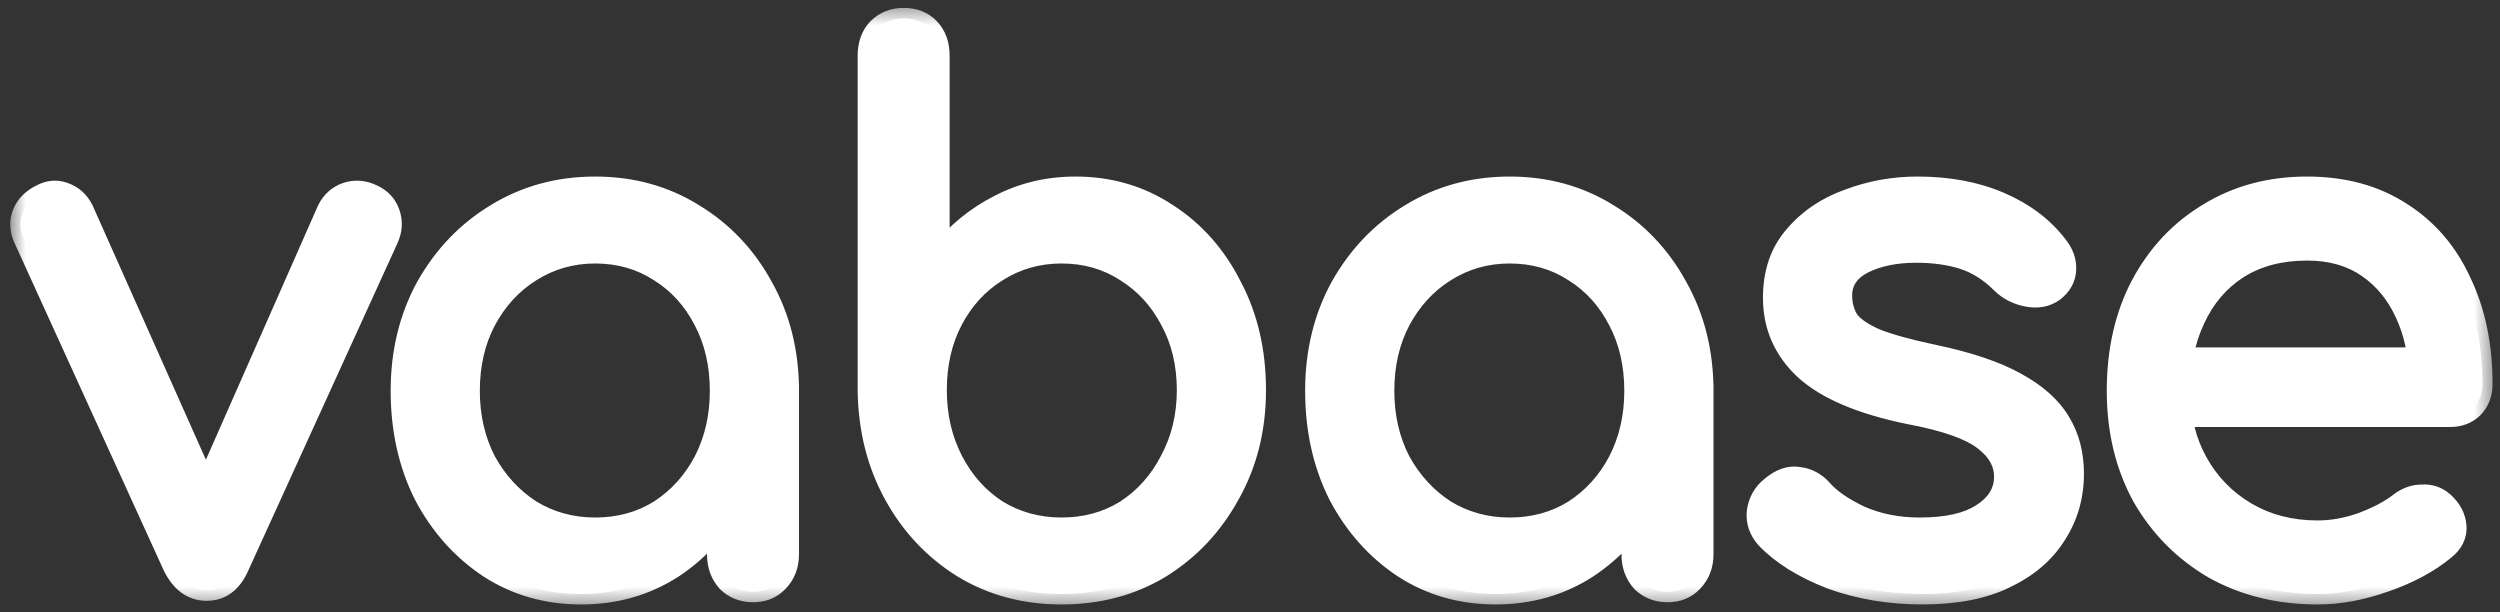 <svg width="147" height="36" viewBox="0 0 147 36" fill="none" xmlns="http://www.w3.org/2000/svg">
<rect x="0" y="0" width="147" height="36" fill="#333333" stroke="none"/>
<path d="M12.156 34.711C11.3 34.711 10.637 34.236 10.168 33.288L1.385 14.015C1.164 13.526 1.136 13.052 1.302 12.592C1.495 12.103 1.854 11.73 2.379 11.471C2.849 11.212 3.318 11.169 3.788 11.342C4.285 11.514 4.658 11.845 4.906 12.333L13.109 30.744H11.12L19.24 12.333C19.489 11.845 19.862 11.514 20.359 11.342C20.884 11.169 21.409 11.212 21.933 11.471C22.43 11.701 22.762 12.06 22.928 12.549C23.093 13.038 23.066 13.526 22.845 14.015L14.062 33.288C13.648 34.236 13.012 34.711 12.156 34.711ZM34.168 34.926C32.152 34.926 30.343 34.409 28.741 33.374C27.139 32.31 25.868 30.888 24.929 29.105C24.018 27.295 23.562 25.254 23.562 22.983C23.562 20.712 24.059 18.671 25.054 16.86C26.076 15.05 27.443 13.627 29.155 12.592C30.895 11.528 32.842 10.997 34.996 10.997C37.151 10.997 39.084 11.528 40.797 12.592C42.509 13.627 43.862 15.05 44.856 16.86C45.878 18.671 46.389 20.712 46.389 22.983H44.774C44.774 25.254 44.304 27.295 43.365 29.105C42.454 30.888 41.197 32.31 39.595 33.374C37.993 34.409 36.184 34.926 34.168 34.926ZM34.996 31.046C36.405 31.046 37.662 30.701 38.767 30.011C39.871 29.292 40.741 28.329 41.377 27.122C42.012 25.886 42.329 24.506 42.329 22.983C42.329 21.431 42.012 20.051 41.377 18.844C40.741 17.608 39.871 16.645 38.767 15.955C37.662 15.236 36.405 14.877 34.996 14.877C33.616 14.877 32.359 15.236 31.227 15.955C30.122 16.645 29.238 17.608 28.575 18.844C27.94 20.051 27.622 21.431 27.622 22.983C27.622 24.506 27.94 25.886 28.575 27.122C29.238 28.329 30.122 29.292 31.227 30.011C32.359 30.701 33.616 31.046 34.996 31.046ZM44.276 34.797C43.669 34.797 43.158 34.596 42.744 34.193C42.357 33.762 42.164 33.23 42.164 32.598V26.001L42.951 21.431L46.389 22.983V32.598C46.389 33.23 46.182 33.762 45.768 34.193C45.381 34.596 44.884 34.797 44.276 34.797ZM62.414 34.926C60.26 34.926 58.327 34.409 56.614 33.374C54.902 32.31 53.548 30.873 52.554 29.062C51.56 27.252 51.049 25.211 51.021 22.94V3.279C51.021 2.618 51.215 2.086 51.601 1.684C52.016 1.281 52.526 1.08 53.134 1.08C53.769 1.08 54.28 1.281 54.667 1.684C55.054 2.086 55.247 2.618 55.247 3.279V14.92C56.214 13.713 57.374 12.764 58.727 12.075C60.108 11.356 61.613 10.997 63.243 10.997C65.259 10.997 67.068 11.528 68.67 12.592C70.272 13.627 71.528 15.05 72.44 16.86C73.379 18.643 73.849 20.669 73.849 22.94C73.849 25.211 73.338 27.252 72.316 29.062C71.321 30.873 69.968 32.31 68.256 33.374C66.543 34.409 64.596 34.926 62.414 34.926ZM62.414 31.046C63.823 31.046 65.079 30.701 66.184 30.011C67.289 29.292 68.159 28.315 68.794 27.079C69.457 25.843 69.788 24.463 69.788 22.94C69.788 21.388 69.457 20.008 68.794 18.801C68.159 17.593 67.289 16.645 66.184 15.955C65.079 15.236 63.823 14.877 62.414 14.877C61.033 14.877 59.776 15.236 58.644 15.955C57.539 16.645 56.669 17.593 56.034 18.801C55.399 20.008 55.081 21.388 55.081 22.94C55.081 24.463 55.399 25.843 56.034 27.079C56.669 28.315 57.539 29.292 58.644 30.011C59.776 30.701 61.033 31.046 62.414 31.046ZM87.939 34.926C85.923 34.926 84.114 34.409 82.512 33.374C80.91 32.31 79.64 30.888 78.701 29.105C77.789 27.295 77.334 25.254 77.334 22.983C77.334 20.712 77.831 18.671 78.825 16.86C79.847 15.05 81.214 13.627 82.927 12.592C84.667 11.528 86.614 10.997 88.768 10.997C90.922 10.997 92.856 11.528 94.568 12.592C96.28 13.627 97.634 15.05 98.628 16.86C99.65 18.671 100.161 20.712 100.161 22.983H98.545C98.545 25.254 98.076 27.295 97.137 29.105C96.225 30.888 94.968 32.31 93.367 33.374C91.765 34.409 89.956 34.926 87.939 34.926ZM88.768 31.046C90.177 31.046 91.433 30.701 92.538 30.011C93.643 29.292 94.513 28.329 95.148 27.122C95.783 25.886 96.101 24.506 96.101 22.983C96.101 21.431 95.783 20.051 95.148 18.844C94.513 17.608 93.643 16.645 92.538 15.955C91.433 15.236 90.177 14.877 88.768 14.877C87.387 14.877 86.13 15.236 84.998 15.955C83.893 16.645 83.009 17.608 82.347 18.844C81.711 20.051 81.394 21.431 81.394 22.983C81.394 24.506 81.711 25.886 82.347 27.122C83.009 28.329 83.893 29.292 84.998 30.011C86.13 30.701 87.387 31.046 88.768 31.046ZM98.048 34.797C97.44 34.797 96.929 34.596 96.515 34.193C96.128 33.762 95.935 33.23 95.935 32.598V26.001L96.722 21.431L100.161 22.983V32.598C100.161 33.23 99.954 33.762 99.539 34.193C99.153 34.596 98.656 34.797 98.048 34.797ZM113.037 34.926C111.104 34.926 109.308 34.624 107.651 34.021C106.022 33.388 104.751 32.598 103.84 31.649C103.426 31.189 103.246 30.672 103.301 30.097C103.384 29.494 103.66 29.005 104.13 28.631C104.682 28.171 105.221 27.984 105.746 28.071C106.298 28.128 106.767 28.372 107.154 28.804C107.624 29.35 108.369 29.867 109.391 30.356C110.441 30.816 111.601 31.046 112.871 31.046C114.473 31.046 115.688 30.773 116.517 30.227C117.373 29.68 117.815 28.976 117.843 28.114C117.87 27.252 117.47 26.504 116.641 25.872C115.84 25.239 114.363 24.722 112.208 24.32C109.419 23.745 107.389 22.882 106.118 21.733C104.876 20.583 104.254 19.174 104.254 17.507C104.254 16.041 104.668 14.834 105.497 13.886C106.326 12.908 107.389 12.19 108.687 11.73C109.985 11.241 111.338 10.997 112.747 10.997C114.57 10.997 116.186 11.299 117.594 11.902C119.003 12.506 120.121 13.339 120.95 14.403C121.337 14.863 121.516 15.351 121.489 15.869C121.461 16.358 121.226 16.774 120.784 17.119C120.343 17.435 119.817 17.536 119.21 17.421C118.602 17.306 118.091 17.047 117.677 16.645C116.987 15.955 116.241 15.481 115.44 15.222C114.639 14.963 113.714 14.834 112.664 14.834C111.449 14.834 110.413 15.05 109.557 15.481C108.728 15.912 108.314 16.544 108.314 17.378C108.314 17.895 108.438 18.37 108.687 18.801C108.963 19.203 109.488 19.577 110.261 19.922C111.035 20.238 112.167 20.554 113.658 20.87C115.73 21.302 117.359 21.848 118.547 22.509C119.763 23.17 120.633 23.946 121.157 24.837C121.681 25.699 121.944 26.705 121.944 27.855C121.944 29.177 121.599 30.37 120.909 31.434C120.246 32.497 119.251 33.345 117.926 33.977C116.627 34.61 114.998 34.926 113.037 34.926ZM136.277 34.926C133.985 34.926 131.94 34.423 130.146 33.417C128.377 32.382 126.983 30.974 125.962 29.192C124.967 27.381 124.47 25.311 124.47 22.983C124.47 20.626 124.939 18.556 125.879 16.774C126.845 14.963 128.17 13.555 129.856 12.549C131.54 11.514 133.473 10.997 135.656 10.997C137.81 10.997 139.66 11.5 141.207 12.506C142.753 13.483 143.927 14.848 144.729 16.602C145.557 18.326 145.972 20.324 145.972 22.595C145.972 23.141 145.792 23.601 145.433 23.975C145.073 24.32 144.617 24.492 144.066 24.492H127.37V21.043H143.942L142.243 22.25C142.215 20.813 141.939 19.534 141.414 18.413C140.889 17.263 140.143 16.358 139.177 15.696C138.21 15.035 137.036 14.705 135.656 14.705C134.082 14.705 132.727 15.064 131.596 15.783C130.49 16.501 129.649 17.493 129.069 18.758C128.489 19.994 128.199 21.402 128.199 22.983C128.199 24.564 128.543 25.972 129.234 27.208C129.925 28.444 130.877 29.422 132.093 30.14C133.307 30.859 134.703 31.218 136.277 31.218C137.133 31.218 138.003 31.06 138.887 30.744C139.799 30.399 140.53 30.011 141.083 29.58C141.497 29.264 141.939 29.105 142.409 29.105C142.906 29.077 143.333 29.22 143.693 29.537C144.162 29.968 144.41 30.442 144.439 30.959C144.466 31.477 144.245 31.922 143.776 32.296C142.836 33.072 141.663 33.704 140.254 34.193C138.873 34.682 137.547 34.926 136.277 34.926Z" fill="white"/>
<mask id="mask0_106_685" style="mask-type:luminance" maskUnits="userSpaceOnUse" x="0" y="0" width="147" height="36">
<path d="M0.526 0.384H146.592V35.616H0.526V0.384Z" fill="white"/>
</mask>
<g mask="url(#mask0_106_685)">
<path d="M10.168 33.288L9.633 33.552L9.637 33.561L9.642 33.57L10.168 33.288ZM1.385 14.015L0.849 14.277L0.85 14.278L0.85 14.279L1.385 14.015ZM1.302 12.592L0.755 12.358L0.751 12.367L0.748 12.376L1.302 12.592ZM2.379 11.471L2.632 12.028L2.644 12.022L2.656 12.016L2.379 11.471ZM3.788 11.342L3.591 11.923L3.596 11.924L3.601 11.926L3.788 11.342ZM4.906 12.334L5.443 12.075L5.437 12.06L5.429 12.045L4.906 12.334ZM13.109 30.744V31.36H14.036L13.646 30.485L13.109 30.744ZM11.12 30.744L10.583 30.487L10.198 31.36H11.12V30.744ZM19.241 12.334L18.717 12.045L18.71 12.061L18.703 12.077L19.241 12.334ZM20.359 11.342L20.181 10.755L20.176 10.756L20.172 10.758L20.359 11.342ZM21.933 11.471L21.68 12.028L21.686 12.031L21.693 12.034L21.933 11.471ZM22.845 14.015L23.38 14.279L23.38 14.278L23.38 14.277L22.845 14.015ZM14.062 33.288L13.527 33.024L13.525 33.029L13.523 33.033L14.062 33.288ZM12.156 34.095C11.57 34.095 11.086 33.798 10.694 33.006L9.642 33.57C10.188 34.675 11.03 35.327 12.156 35.327V34.095ZM10.702 33.024L1.92 13.751L0.85 14.279L9.633 33.552L10.702 33.024ZM1.92 13.753C1.76 13.398 1.752 13.097 1.856 12.809L0.748 12.376C0.52 13.008 0.568 13.655 0.849 14.277L1.92 13.753ZM1.849 12.827C1.978 12.5 2.22 12.231 2.632 12.028L2.126 10.914C1.488 11.229 1.012 11.707 0.755 12.358L1.849 12.827ZM2.656 12.016C2.99 11.831 3.288 11.812 3.591 11.923L3.985 10.761C3.348 10.527 2.707 10.594 2.102 10.927L2.656 12.016ZM3.601 11.926C3.951 12.048 4.205 12.271 4.383 12.622L5.429 12.045C5.111 11.419 4.618 10.981 3.975 10.758L3.601 11.926ZM4.369 12.593L12.572 31.003L13.646 30.485L5.443 12.075L4.369 12.593ZM13.109 30.128H11.12V31.36H13.109V30.128ZM11.658 31.001L19.778 12.591L18.703 12.077L10.583 30.487L11.658 31.001ZM19.764 12.622C19.942 12.271 20.196 12.048 20.546 11.926L20.172 10.758C19.528 10.981 19.036 11.419 18.718 12.045L19.764 12.622ZM20.538 11.929C20.911 11.806 21.282 11.832 21.68 12.028L22.187 10.915C21.535 10.593 20.857 10.533 20.181 10.755L20.538 11.929ZM21.693 12.034C22.057 12.202 22.264 12.441 22.37 12.754L23.486 12.344C23.261 11.68 22.804 11.2 22.174 10.908L21.693 12.034ZM22.37 12.754C22.481 13.083 22.467 13.404 22.309 13.753L23.38 14.277C23.665 13.649 23.706 12.992 23.486 12.344L22.37 12.754ZM22.31 13.751L13.527 33.024L14.597 33.552L23.38 14.279L22.31 13.751ZM13.523 33.033C13.347 33.436 13.143 33.696 12.93 33.855C12.723 34.009 12.473 34.095 12.156 34.095V35.327C12.696 35.327 13.192 35.175 13.62 34.855C14.042 34.54 14.363 34.088 14.601 33.543L13.523 33.033ZM28.741 33.374L28.423 33.893L28.426 33.895L28.429 33.897L28.741 33.374ZM24.93 29.106L24.405 29.392L24.408 29.397L24.411 29.402L24.93 29.106ZM25.054 16.861L24.544 16.549L24.542 16.552L24.54 16.555L25.054 16.861ZM29.155 12.592L29.453 13.125L29.454 13.124L29.455 13.123L29.155 12.592ZM40.797 12.592L40.493 13.121L40.497 13.123L40.499 13.125L40.797 12.592ZM44.857 16.861L44.343 17.166L44.345 17.169L44.346 17.173L44.857 16.861ZM46.39 22.983V23.599H46.981V22.983H46.39ZM44.774 22.983V22.367H44.182V22.983H44.774ZM43.365 29.106L42.844 28.813L42.844 28.815L42.843 28.816L43.365 29.106ZM39.595 33.374L39.907 33.897L39.91 33.895L39.914 33.893L39.595 33.374ZM38.767 30.011L39.071 30.539L39.076 30.536L39.08 30.533L38.767 30.011ZM41.377 27.122L41.896 27.418L41.897 27.416L41.899 27.413L41.377 27.122ZM41.377 18.844L40.855 19.134L40.856 19.137L40.858 19.14L41.377 18.844ZM38.767 15.955L38.453 16.478L38.458 16.481L38.462 16.483L38.767 15.955ZM31.227 15.955L31.531 16.483L31.533 16.482L31.535 16.481L31.227 15.955ZM28.575 18.844L28.058 18.544L28.057 18.546L28.056 18.548L28.575 18.844ZM28.575 27.122L28.053 27.413L28.057 27.42L28.061 27.428L28.575 27.122ZM31.227 30.011L30.913 30.533L30.92 30.538L30.928 30.543L31.227 30.011ZM42.744 34.193L42.311 34.614L42.325 34.629L42.34 34.644L42.744 34.193ZM42.164 26.001L41.581 25.893L41.572 25.947V26.001H42.164ZM42.951 21.431L43.187 20.866L42.5 20.556L42.368 21.322L42.951 21.431ZM46.39 22.983H46.981V22.579L46.625 22.418L46.39 22.983ZM34.168 34.31C32.254 34.31 30.555 33.821 29.053 32.851L28.429 33.897C30.131 34.997 32.05 35.542 34.168 35.542V34.31ZM29.059 32.855C27.544 31.849 26.341 30.503 25.448 28.809L24.411 29.402C25.396 31.272 26.735 32.773 28.423 33.893L29.059 32.855ZM25.454 28.82C24.591 27.107 24.154 25.166 24.154 22.983H22.971C22.971 25.342 23.445 27.483 24.405 29.392L25.454 28.82ZM24.154 22.983C24.154 20.81 24.629 18.876 25.568 17.166L24.54 16.555C23.49 18.467 22.971 20.615 22.971 22.983H24.154ZM25.564 17.173C26.536 15.451 27.83 14.105 29.453 13.125L28.858 12.06C27.056 13.149 25.616 14.648 24.544 16.549L25.564 17.173ZM29.455 13.123C31.098 12.119 32.941 11.613 34.997 11.613V10.381C32.744 10.381 30.693 10.938 28.856 12.061L29.455 13.123ZM34.997 11.613C37.053 11.613 38.88 12.119 40.493 13.121L41.1 12.063C39.289 10.938 37.249 10.381 34.997 10.381V11.613ZM40.499 13.125C42.121 14.104 43.4 15.448 44.343 17.166L45.371 16.555C44.325 14.651 42.898 13.15 41.094 12.06L40.499 13.125ZM44.346 17.173C45.311 18.881 45.798 20.813 45.798 22.983H46.981C46.981 20.612 46.447 18.462 45.367 16.549L44.346 17.173ZM46.39 22.367H44.774V23.599H46.39V22.367ZM44.182 22.983C44.182 25.163 43.732 27.101 42.844 28.813L43.886 29.398C44.877 27.488 45.366 25.345 45.366 22.983H44.182ZM42.843 28.816C41.978 30.507 40.791 31.85 39.277 32.855L39.914 33.893C41.603 32.772 42.929 31.269 43.888 29.395L42.843 28.816ZM39.283 32.851C37.782 33.821 36.082 34.31 34.168 34.31V35.542C36.287 35.542 38.205 34.997 39.907 33.897L39.283 32.851ZM34.997 31.662C36.502 31.662 37.866 31.292 39.071 30.539L38.462 29.483C37.458 30.11 36.308 30.43 34.997 30.43V31.662ZM39.08 30.533C40.273 29.758 41.213 28.716 41.896 27.418L40.858 26.826C40.27 27.943 39.471 28.827 38.453 29.489L39.08 30.533ZM41.899 27.413C42.584 26.08 42.921 24.599 42.921 22.983H41.738C41.738 24.414 41.44 25.693 40.855 26.832L41.899 27.413ZM42.921 22.983C42.921 21.341 42.585 19.857 41.896 18.548L40.858 19.14C41.439 20.245 41.738 21.521 41.738 22.983H42.921ZM41.899 18.554C41.215 17.224 40.272 16.177 39.071 15.427L38.462 16.483C39.471 17.113 40.268 17.992 40.855 19.134L41.899 18.554ZM39.08 15.433C37.874 14.648 36.507 14.261 34.997 14.261V15.493C36.304 15.493 37.45 15.825 38.453 16.478L39.08 15.433ZM34.997 14.261C33.512 14.261 32.148 14.649 30.919 15.429L31.535 16.481C32.571 15.824 33.72 15.493 34.997 15.493V14.261ZM30.922 15.427C29.724 16.175 28.769 17.219 28.058 18.544L29.092 19.144C29.707 17.997 30.52 17.115 31.531 16.483L30.922 15.427ZM28.056 18.548C27.367 19.857 27.031 21.341 27.031 22.983H28.214C28.214 21.521 28.513 20.245 29.095 19.14L28.056 18.548ZM27.031 22.983C27.031 24.599 27.368 26.08 28.053 27.413L29.097 26.832C28.512 25.693 28.214 24.414 28.214 22.983H27.031ZM28.061 27.428C28.772 28.721 29.723 29.759 30.913 30.533L31.54 29.489C30.521 28.826 29.705 27.938 29.089 26.817L28.061 27.428ZM30.928 30.543C32.156 31.291 33.516 31.662 34.997 31.662V30.43C33.715 30.43 32.563 30.111 31.526 29.48L30.928 30.543ZM44.277 34.181C43.807 34.181 43.444 34.031 43.148 33.743L42.34 34.644C42.872 35.161 43.531 35.413 44.277 35.413V34.181ZM43.176 33.773C42.9 33.465 42.756 33.087 42.756 32.598H41.572C41.572 33.374 41.815 34.06 42.311 34.614L43.176 33.773ZM42.756 32.598V26.001H41.572V32.598H42.756ZM42.746 26.11L43.534 21.54L42.368 21.322L41.581 25.893L42.746 26.11ZM42.716 21.996L46.154 23.548L46.625 22.418L43.187 20.866L42.716 21.996ZM45.798 22.983V32.598H46.981V22.983H45.798ZM45.798 32.598C45.798 33.074 45.648 33.447 45.35 33.758L46.187 34.629C46.716 34.078 46.981 33.387 46.981 32.598H45.798ZM45.35 33.758C45.087 34.031 44.746 34.181 44.277 34.181V35.413C45.022 35.413 45.676 35.16 46.187 34.629L45.35 33.758ZM56.614 33.374L56.311 33.903L56.314 33.905L56.317 33.907L56.614 33.374ZM51.022 22.94H50.43V22.948L51.022 22.94ZM51.602 1.684L51.198 1.234L51.19 1.241L51.183 1.248L51.602 1.684ZM55.247 14.921H54.655V16.622L55.702 15.315L55.247 14.921ZM58.727 12.075L58.988 12.628L58.99 12.627L58.992 12.626L58.727 12.075ZM68.67 12.592L68.352 13.111L68.355 13.114L68.358 13.116L68.67 12.592ZM72.44 16.861L71.916 17.146L71.918 17.152L71.921 17.157L72.44 16.861ZM72.316 29.062L71.805 28.751L71.804 28.754L71.802 28.757L72.316 29.062ZM68.256 33.374L68.553 33.907L68.556 33.905L68.559 33.903L68.256 33.374ZM66.184 30.011L66.489 30.539L66.493 30.536L66.498 30.533L66.184 30.011ZM68.794 27.079L68.278 26.779L68.275 26.784L68.272 26.789L68.794 27.079ZM68.794 18.801L68.275 19.097L68.278 19.102L68.281 19.107L68.794 18.801ZM66.184 15.955L65.871 16.478L65.875 16.481L65.88 16.483L66.184 15.955ZM58.644 15.955L58.949 16.483L58.951 16.482L58.953 16.481L58.644 15.955ZM58.644 30.011L58.331 30.533L58.338 30.538L58.345 30.543L58.644 30.011ZM62.414 34.31C60.355 34.31 58.526 33.817 56.911 32.842L56.317 33.907C58.128 35.001 60.165 35.542 62.414 35.542V34.31ZM56.918 32.845C55.293 31.836 54.012 30.476 53.068 28.757L52.041 29.368C53.085 31.271 54.511 32.785 56.311 33.903L56.918 32.845ZM53.068 28.757C52.128 27.045 51.64 25.108 51.613 22.932L50.43 22.948C50.459 25.314 50.992 27.459 52.041 29.368L53.068 28.757ZM51.613 22.94V3.279H50.43V22.94H51.613ZM51.613 3.279C51.613 2.753 51.762 2.388 52.02 2.12L51.183 1.248C50.667 1.785 50.43 2.483 50.43 3.279H51.613ZM52.005 2.134C52.302 1.846 52.665 1.696 53.134 1.696V0.464C52.389 0.464 51.73 0.717 51.198 1.234L52.005 2.134ZM53.134 1.696C53.64 1.696 53.991 1.851 54.249 2.12L55.086 1.248C54.57 0.712 53.899 0.464 53.134 0.464V1.696ZM54.249 2.12C54.506 2.388 54.655 2.753 54.655 3.279H55.839C55.839 2.483 55.601 1.785 55.086 1.248L54.249 2.12ZM54.655 3.279V14.921H55.839V3.279H54.655ZM55.702 15.315C56.615 14.174 57.709 13.28 58.987 12.628L58.467 11.522C57.038 12.25 55.812 13.252 54.792 14.526L55.702 15.315ZM58.992 12.626C60.286 11.952 61.7 11.613 63.243 11.613V10.381C61.527 10.381 59.93 10.76 58.462 11.524L58.992 12.626ZM63.243 11.613C65.153 11.613 66.851 12.115 68.352 13.111L68.988 12.073C67.285 10.942 65.365 10.381 63.243 10.381V11.613ZM68.358 13.116C69.866 14.09 71.051 15.429 71.916 17.146L72.964 16.575C72.006 14.671 70.678 13.164 68.982 12.069L68.358 13.116ZM71.921 17.157C72.807 18.838 73.257 20.761 73.257 22.94H74.44C74.44 20.578 73.951 18.448 72.959 16.565L71.921 17.157ZM73.257 22.94C73.257 25.11 72.77 27.042 71.805 28.751L72.826 29.375C73.906 27.461 74.44 25.311 74.44 22.94H73.257ZM71.802 28.757C70.858 30.476 69.577 31.836 67.952 32.845L68.559 33.903C70.359 32.785 71.785 31.271 72.829 29.368L71.802 28.757ZM67.959 32.842C66.345 33.816 64.503 34.31 62.414 34.31V35.542C64.69 35.542 66.741 35.002 68.553 33.907L67.959 32.842ZM62.414 31.662C63.92 31.662 65.284 31.292 66.489 30.539L65.88 29.483C64.876 30.11 63.726 30.43 62.414 30.43V31.662ZM66.498 30.533C67.694 29.756 68.634 28.697 69.316 27.37L68.272 26.789C67.684 27.933 66.885 28.829 65.871 29.489L66.498 30.533ZM69.311 27.379C70.027 26.045 70.38 24.56 70.38 22.94H69.197C69.197 24.367 68.887 25.642 68.278 26.779L69.311 27.379ZM70.38 22.94C70.38 21.293 70.028 19.806 69.308 18.495L68.281 19.107C68.886 20.21 69.197 21.482 69.197 22.94H70.38ZM69.313 18.505C68.629 17.205 67.686 16.175 66.489 15.427L65.88 16.483C66.892 17.116 67.689 17.983 68.275 19.097L69.313 18.505ZM66.498 15.433C65.291 14.648 63.924 14.261 62.414 14.261V15.493C63.721 15.493 64.868 15.825 65.871 16.478L66.498 15.433ZM62.414 14.261C60.929 14.261 59.565 14.649 58.336 15.429L58.952 16.481C59.988 15.824 61.137 15.493 62.414 15.493V14.261ZM58.34 15.427C57.142 16.175 56.199 17.205 55.515 18.505L56.553 19.097C57.14 17.983 57.937 17.116 58.949 16.483L58.34 15.427ZM55.515 18.505C54.826 19.814 54.49 21.298 54.49 22.94H55.673C55.673 21.478 55.972 20.202 56.553 19.097L55.515 18.505ZM54.49 22.94C54.49 24.556 54.827 26.037 55.512 27.37L56.556 26.789C55.971 25.65 55.673 24.371 55.673 22.94H54.49ZM55.512 27.37C56.195 28.697 57.135 29.756 58.331 30.533L58.958 29.489C57.944 28.829 57.144 27.933 56.556 26.789L55.512 27.37ZM58.345 30.543C59.573 31.291 60.934 31.662 62.414 31.662V30.43C61.133 30.43 59.98 30.111 58.943 29.48L58.345 30.543ZM82.512 33.374L82.194 33.893L82.197 33.895L82.2 33.897L82.512 33.374ZM78.701 29.106L78.177 29.392L78.179 29.397L78.182 29.402L78.701 29.106ZM78.825 16.861L78.315 16.549L78.313 16.552L78.311 16.555L78.825 16.861ZM82.927 12.592L83.224 13.125L83.225 13.124L83.226 13.123L82.927 12.592ZM94.568 12.592L94.265 13.121L94.268 13.123L94.271 13.125L94.568 12.592ZM98.628 16.861L98.114 17.166L98.116 17.169L98.118 17.173L98.628 16.861ZM100.161 22.983V23.599H100.753V22.983H100.161ZM98.545 22.983V22.367H97.953V22.983H98.545ZM97.137 29.106L96.616 28.813L96.615 28.815L96.614 28.816L97.137 29.106ZM93.367 33.374L93.679 33.897L93.682 33.895L93.685 33.893L93.367 33.374ZM92.538 30.011L92.843 30.539L92.847 30.536L92.852 30.533L92.538 30.011ZM95.148 27.122L95.667 27.418L95.668 27.416L95.67 27.413L95.148 27.122ZM95.148 18.844L94.626 19.134L94.627 19.137L94.629 19.14L95.148 18.844ZM92.538 15.955L92.224 16.478L92.229 16.481L92.234 16.483L92.538 15.955ZM84.998 15.955L85.302 16.483L85.304 16.482L85.306 16.481L84.998 15.955ZM82.347 18.844L81.83 18.544L81.829 18.546L81.828 18.548L82.347 18.844ZM82.347 27.122L81.825 27.413L81.829 27.42L81.833 27.428L82.347 27.122ZM84.998 30.011L84.684 30.533L84.692 30.538L84.699 30.543L84.998 30.011ZM96.515 34.193L96.082 34.614L96.096 34.629L96.111 34.644L96.515 34.193ZM95.935 26.001L95.353 25.893L95.343 25.947V26.001H95.935ZM96.722 21.431L96.958 20.866L96.272 20.556L96.14 21.322L96.722 21.431ZM100.161 22.983H100.753V22.579L100.396 22.418L100.161 22.983ZM87.939 34.31C86.026 34.31 84.326 33.821 82.824 32.851L82.2 33.897C83.902 34.997 85.821 35.542 87.939 35.542V34.31ZM82.831 32.855C81.315 31.849 80.112 30.503 79.22 28.809L78.182 29.402C79.167 31.272 80.506 32.773 82.194 33.893L82.831 32.855ZM79.225 28.82C78.363 27.107 77.926 25.166 77.926 22.983H76.742C76.742 25.342 77.216 27.483 78.177 29.392L79.225 28.82ZM77.926 22.983C77.926 20.81 78.4 18.876 79.339 17.166L78.311 16.555C77.261 18.467 76.742 20.615 76.742 22.983H77.926ZM79.335 17.173C80.307 15.451 81.601 14.105 83.224 13.125L82.629 12.06C80.827 13.149 79.387 14.648 78.315 16.549L79.335 17.173ZM83.226 13.123C84.869 12.119 86.712 11.613 88.768 11.613V10.381C86.516 10.381 84.464 10.938 82.627 12.061L83.226 13.123ZM88.768 11.613C90.824 11.613 92.651 12.119 94.265 13.121L94.871 12.063C93.06 10.938 91.02 10.381 88.768 10.381V11.613ZM94.271 13.125C95.892 14.104 97.171 15.448 98.114 17.166L99.142 16.555C98.097 14.651 96.669 13.15 94.865 12.06L94.271 13.125ZM98.118 17.173C99.082 18.881 99.569 20.813 99.569 22.983H100.753C100.753 20.612 100.218 18.462 99.138 16.549L98.118 17.173ZM100.161 22.367H98.545V23.599H100.161V22.367ZM97.953 22.983C97.953 25.163 97.504 27.101 96.616 28.813L97.657 29.398C98.648 27.488 99.137 25.345 99.137 22.983H97.953ZM96.614 28.816C95.75 30.507 94.562 31.85 93.048 32.855L93.685 33.893C95.375 32.772 96.701 31.269 97.659 29.395L96.614 28.816ZM93.055 32.851C91.553 33.821 89.853 34.31 87.939 34.31V35.542C90.058 35.542 91.977 34.997 93.679 33.897L93.055 32.851ZM88.768 31.662C90.273 31.662 91.637 31.292 92.843 30.539L92.234 29.483C91.229 30.11 90.08 30.43 88.768 30.43V31.662ZM92.852 30.533C94.044 29.758 94.984 28.716 95.667 27.418L94.629 26.826C94.042 27.943 93.242 28.827 92.224 29.489L92.852 30.533ZM95.67 27.413C96.355 26.08 96.693 24.599 96.693 22.983H95.509C95.509 24.414 95.212 25.693 94.626 26.832L95.67 27.413ZM96.693 22.983C96.693 21.341 96.356 19.857 95.667 18.548L94.629 19.14C95.211 20.245 95.509 21.521 95.509 22.983H96.693ZM95.67 18.554C94.987 17.224 94.043 16.177 92.843 15.427L92.234 16.483C93.242 17.113 94.039 17.992 94.626 19.134L95.67 18.554ZM92.852 15.433C91.645 14.648 90.278 14.261 88.768 14.261V15.493C90.075 15.493 91.221 15.825 92.224 16.478L92.852 15.433ZM88.768 14.261C87.283 14.261 85.919 14.649 84.69 15.429L85.306 16.481C86.342 15.824 87.491 15.493 88.768 15.493V14.261ZM84.694 15.427C83.495 16.175 82.54 17.219 81.83 18.544L82.863 19.144C83.479 17.997 84.291 17.115 85.302 16.483L84.694 15.427ZM81.828 18.548C81.139 19.857 80.802 21.341 80.802 22.983H81.986C81.986 21.521 82.284 20.245 82.866 19.14L81.828 18.548ZM80.802 22.983C80.802 24.599 81.14 26.08 81.825 27.413L82.868 26.832C82.283 25.693 81.986 24.414 81.986 22.983H80.802ZM81.833 27.428C82.543 28.721 83.495 29.759 84.684 30.533L85.312 29.489C84.292 28.826 83.476 27.938 82.861 26.817L81.833 27.428ZM84.699 30.543C85.927 31.291 87.288 31.662 88.768 31.662V30.43C87.486 30.43 86.334 30.111 85.297 29.48L84.699 30.543ZM98.048 34.181C97.578 34.181 97.215 34.031 96.919 33.743L96.111 34.644C96.644 35.161 97.302 35.413 98.048 35.413V34.181ZM96.948 33.773C96.671 33.465 96.527 33.087 96.527 32.598H95.343C95.343 33.374 95.586 34.06 96.082 34.614L96.948 33.773ZM96.527 32.598V26.001H95.343V32.598H96.527ZM96.518 26.11L97.305 21.54L96.14 21.322L95.353 25.893L96.518 26.11ZM96.487 21.996L99.925 23.548L100.396 22.418L96.958 20.866L96.487 21.996ZM99.569 22.983V32.598H100.753V22.983H99.569ZM99.569 32.598C99.569 33.074 99.42 33.447 99.121 33.758L99.958 34.629C100.488 34.078 100.753 33.387 100.753 32.598H99.569ZM99.121 33.758C98.858 34.031 98.518 34.181 98.048 34.181V35.413C98.793 35.413 99.447 35.16 99.958 34.629L99.121 33.758ZM107.651 34.021L107.445 34.598L107.45 34.6L107.456 34.602L107.651 34.021ZM103.84 31.649L103.408 32.071L103.415 32.078L103.421 32.085L103.84 31.649ZM103.301 30.097L102.715 30.01L102.714 30.023L102.712 30.036L103.301 30.097ZM104.13 28.631L104.489 29.121L104.495 29.117L104.5 29.112L104.13 28.631ZM105.746 28.071L105.653 28.679L105.67 28.682L105.687 28.684L105.746 28.071ZM107.154 28.804L107.595 28.393L107.591 28.388L107.587 28.384L107.154 28.804ZM109.391 30.356L109.144 30.916L109.153 30.92L109.162 30.924L109.391 30.356ZM116.517 30.227L116.208 29.701L116.204 29.704L116.2 29.706L116.517 30.227ZM116.641 25.872L116.284 26.363L116.288 26.366L116.291 26.369L116.641 25.872ZM112.208 24.32L112.094 24.924L112.099 24.925L112.104 24.926L112.208 24.32ZM106.118 21.733L105.725 22.193L105.728 22.195L105.73 22.198L106.118 21.733ZM105.497 13.886L105.935 14.3L105.938 14.297L105.941 14.293L105.497 13.886ZM108.687 11.73L108.878 12.313L108.883 12.311L108.888 12.309L108.687 11.73ZM120.95 14.403L120.491 14.791L120.497 14.8L120.505 14.809L120.95 14.403ZM121.489 15.869L122.079 15.905V15.903L121.489 15.869ZM120.784 17.119L121.119 17.627L121.13 17.62L121.139 17.612L120.784 17.119ZM117.677 16.645L117.267 17.09L117.27 17.092L117.273 17.095L117.677 16.645ZM109.557 15.481L109.299 14.927L109.296 14.928L109.292 14.93L109.557 15.481ZM108.687 18.801L108.18 19.118L108.192 19.139L108.206 19.159L108.687 18.801ZM110.261 19.922L110.028 20.488L110.037 20.492L110.045 20.495L110.261 19.922ZM113.658 20.87L113.54 21.474L113.541 21.474L113.542 21.474L113.658 20.87ZM118.547 22.509L118.268 23.052L118.27 23.053L118.273 23.055L118.547 22.509ZM121.157 24.837L120.653 25.159L120.655 25.163L120.658 25.167L121.157 24.837ZM120.909 31.434L120.419 31.089L120.415 31.094L120.411 31.099L120.909 31.434ZM117.926 33.978L117.679 33.418L117.677 33.419L117.675 33.42L117.926 33.978ZM113.037 34.31C111.164 34.31 109.435 34.018 107.847 33.44L107.456 34.602C109.182 35.231 111.044 35.542 113.037 35.542V34.31ZM107.858 33.444C106.282 32.832 105.093 32.082 104.258 31.214L103.421 32.085C104.41 33.114 105.762 33.945 107.445 34.598L107.858 33.444ZM104.272 31.228C103.962 30.885 103.854 30.539 103.89 30.159L102.712 30.036C102.639 30.805 102.889 31.494 103.408 32.071L104.272 31.228ZM103.887 30.184C103.948 29.742 104.142 29.397 104.489 29.121L103.77 28.142C103.179 28.613 102.82 29.245 102.715 30.01L103.887 30.184ZM104.5 29.112C104.967 28.723 105.343 28.628 105.653 28.679L105.838 27.462C105.099 27.341 104.397 27.62 103.76 28.151L104.5 29.112ZM105.687 28.684C106.093 28.726 106.431 28.9 106.722 29.224L107.587 28.384C107.104 27.846 106.503 27.531 105.805 27.458L105.687 28.684ZM106.713 29.215C107.26 29.85 108.088 30.41 109.144 30.916L109.638 29.796C108.651 29.324 107.988 28.85 107.595 28.393L106.713 29.215ZM109.162 30.924C110.292 31.419 111.531 31.662 112.871 31.662V30.43C111.671 30.43 110.59 30.213 109.621 29.788L109.162 30.924ZM112.871 31.662C114.521 31.662 115.868 31.384 116.834 30.747L116.2 29.706C115.509 30.162 114.425 30.43 112.871 30.43V31.662ZM116.826 30.752C117.811 30.124 118.399 29.249 118.434 28.135L117.251 28.093C117.232 28.703 116.935 29.237 116.208 29.701L116.826 30.752ZM118.434 28.135C118.47 27.019 117.935 26.095 116.991 25.375L116.291 26.369C117.005 26.913 117.271 27.484 117.251 28.093L118.434 28.135ZM116.999 25.381C116.077 24.653 114.475 24.117 112.313 23.714L112.104 24.926C114.25 25.327 115.604 25.826 116.284 26.363L116.999 25.381ZM112.323 23.716C109.574 23.149 107.663 22.314 106.507 21.268L105.73 22.198C107.115 23.451 109.264 24.341 112.094 24.924L112.323 23.716ZM106.512 21.273C105.39 20.235 104.846 18.991 104.846 17.508H103.662C103.662 19.358 104.362 20.932 105.725 22.193L106.512 21.273ZM104.846 17.508C104.846 16.171 105.22 15.119 105.935 14.3L105.059 13.471C104.117 14.55 103.662 15.912 103.662 17.508H104.846ZM105.941 14.293C106.695 13.404 107.668 12.742 108.878 12.313L108.496 11.147C107.11 11.638 105.956 12.413 105.053 13.478L105.941 14.293ZM108.888 12.309C110.121 11.845 111.406 11.613 112.747 11.613V10.381C111.271 10.381 109.85 10.637 108.486 11.151L108.888 12.309ZM112.747 11.613C114.508 11.613 116.044 11.904 117.369 12.472L117.82 11.333C116.327 10.693 114.632 10.381 112.747 10.381V11.613ZM117.369 12.472C118.7 13.043 119.733 13.819 120.491 14.791L121.409 14.015C120.51 12.86 119.305 11.969 117.82 11.333L117.369 12.472ZM120.505 14.809C120.809 15.171 120.915 15.507 120.898 15.835L122.079 15.903C122.117 15.197 121.864 14.555 121.395 13.998L120.505 14.809ZM120.898 15.833C120.883 16.108 120.758 16.369 120.429 16.627L121.139 17.612C121.693 17.18 122.04 16.607 122.079 15.905L120.898 15.833ZM120.449 16.612C120.156 16.822 119.795 16.906 119.316 16.815L119.104 18.027C119.84 18.166 120.529 18.049 121.119 17.627L120.449 16.612ZM119.316 16.815C118.809 16.719 118.405 16.509 118.081 16.195L117.273 17.095C117.778 17.586 118.395 17.893 119.104 18.027L119.316 16.815ZM118.087 16.201C117.34 15.454 116.516 14.925 115.615 14.634L115.264 15.81C115.966 16.037 116.634 16.456 117.267 17.09L118.087 16.201ZM115.615 14.634C114.745 14.353 113.759 14.218 112.664 14.218V15.45C113.669 15.45 114.532 15.574 115.264 15.81L115.615 14.634ZM112.664 14.218C111.384 14.218 110.255 14.445 109.299 14.927L109.815 16.035C110.572 15.654 111.514 15.45 112.664 15.45V14.218ZM109.292 14.93C108.811 15.181 108.413 15.509 108.136 15.932C107.856 16.359 107.722 16.849 107.722 17.378H108.906C108.906 17.074 108.98 16.83 109.114 16.626C109.251 16.416 109.475 16.212 109.822 16.032L109.292 14.93ZM107.722 17.378C107.722 18.004 107.874 18.588 108.18 19.118L109.195 18.484C109.003 18.151 108.906 17.787 108.906 17.378H107.722ZM108.206 19.159C108.576 19.7 109.222 20.128 110.028 20.488L110.495 19.356C109.754 19.026 109.35 18.707 109.169 18.443L108.206 19.159ZM110.045 20.495C110.866 20.831 112.038 21.156 113.54 21.474L113.777 20.267C112.296 19.953 111.203 19.645 110.478 19.349L110.045 20.495ZM113.542 21.474C115.585 21.9 117.152 22.431 118.268 23.052L118.826 21.966C117.567 21.265 115.874 20.704 113.775 20.267L113.542 21.474ZM118.273 23.055C119.427 23.682 120.201 24.392 120.653 25.159L121.661 24.515C121.064 23.501 120.098 22.658 118.821 21.963L118.273 23.055ZM120.658 25.167C121.115 25.918 121.352 26.807 121.352 27.855H122.536C122.536 26.604 122.25 25.481 121.657 24.508L120.658 25.167ZM121.352 27.855C121.352 29.059 121.04 30.131 120.419 31.089L121.399 31.779C122.157 30.61 122.536 29.297 122.536 27.855H121.352ZM120.411 31.099C119.821 32.046 118.923 32.825 117.679 33.418L118.172 34.538C119.579 33.866 120.669 32.949 121.405 31.769L120.411 31.099ZM117.675 33.42C116.478 34.003 114.941 34.31 113.037 34.31V35.542C115.055 35.542 116.777 35.218 118.177 34.536L117.675 33.42ZM130.146 33.417L129.856 33.954L129.861 33.957L129.865 33.959L130.146 33.417ZM125.962 29.192L125.448 29.497L125.45 29.503L125.453 29.508L125.962 29.192ZM125.879 16.774L125.362 16.475L125.36 16.477L125.359 16.478L125.879 16.774ZM129.856 12.549L130.151 13.083L130.153 13.082L130.157 13.08L129.856 12.549ZM141.207 12.506L140.894 13.028L140.897 13.03L140.9 13.033L141.207 12.506ZM144.729 16.602L144.194 16.866L144.196 16.872L144.2 16.878L144.729 16.602ZM145.433 23.975L145.834 24.427L145.843 24.419L145.851 24.41L145.433 23.975ZM127.37 24.492H126.778V25.108H127.37V24.492ZM127.37 21.043V20.427H126.778V21.043H127.37ZM143.942 21.043L144.275 21.552L145.858 20.427H143.942V21.043ZM142.243 22.25L141.651 22.262L141.673 23.401L142.577 22.759L142.243 22.25ZM141.415 18.413L140.88 18.677L140.881 18.68L140.882 18.683L141.415 18.413ZM131.596 15.783L131.288 15.257L131.285 15.259L131.282 15.261L131.596 15.783ZM129.069 18.758L129.6 19.028L129.601 19.026L129.603 19.023L129.069 18.758ZM138.887 30.744L139.079 31.326L139.085 31.325L139.09 31.323L138.887 30.744ZM141.083 29.58L140.733 29.083L140.73 29.085L140.728 29.087L141.083 29.58ZM142.409 29.106V29.722H142.425L142.442 29.721L142.409 29.106ZM143.693 29.537L144.085 29.075L144.08 29.071L144.075 29.067L143.693 29.537ZM143.776 32.296L143.416 31.807L143.411 31.81L143.408 31.814L143.776 32.296ZM140.255 34.193L140.068 33.609L140.065 33.609L140.064 33.61L140.255 34.193ZM136.277 34.31C134.07 34.31 132.125 33.827 130.427 32.875L129.865 33.959C131.757 35.02 133.899 35.542 136.277 35.542V34.31ZM130.436 32.88C128.756 31.897 127.438 30.564 126.469 28.876L125.453 29.508C126.529 31.384 128 32.868 129.856 33.954L130.436 32.88ZM126.475 28.886C125.538 27.179 125.062 25.217 125.062 22.983H123.878C123.878 25.406 124.397 27.583 125.448 29.497L126.475 28.886ZM125.062 22.983C125.062 20.713 125.513 18.748 126.397 17.071L125.359 16.478C124.366 18.365 123.878 20.539 123.878 22.983H125.062ZM126.396 17.074C127.312 15.358 128.561 14.032 130.151 13.083L129.561 12.015C127.781 13.078 126.378 14.569 125.362 16.475L126.396 17.074ZM130.157 13.08C131.74 12.107 133.567 11.613 135.656 11.613V10.381C133.381 10.381 131.341 10.922 129.555 12.019L130.157 13.08ZM135.656 11.613C137.719 11.613 139.457 12.094 140.894 13.028L141.521 11.984C139.864 10.906 137.9 10.381 135.656 10.381V11.613ZM140.9 13.033C142.345 13.945 143.441 15.218 144.194 16.866L145.263 16.337C144.414 14.479 143.163 13.021 141.514 11.979L140.9 13.033ZM144.2 16.878C144.98 18.503 145.38 20.403 145.38 22.595H146.564C146.564 20.246 146.134 18.151 145.258 16.327L144.2 16.878ZM145.38 22.595C145.38 22.984 145.258 23.285 145.014 23.539L145.851 24.41C146.326 23.917 146.564 23.299 146.564 22.595H145.38ZM145.032 23.522C144.796 23.748 144.49 23.876 144.066 23.876V25.108C144.747 25.108 145.351 24.891 145.834 24.427L145.032 23.522ZM144.066 23.876H127.37V25.108H144.066V23.876ZM127.962 24.492V21.043H126.778V24.492H127.962ZM127.37 21.659H143.942V20.427H127.37V21.659ZM143.608 20.534L141.909 21.742L142.577 22.759L144.275 21.552L143.608 20.534ZM142.835 22.238C142.805 20.725 142.514 19.356 141.946 18.143L140.882 18.683C141.364 19.712 141.625 20.901 141.651 22.262L142.835 22.238ZM141.948 18.149C141.38 16.903 140.565 15.909 139.502 15.182L138.852 16.211C139.723 16.807 140.399 17.623 140.88 18.677L141.948 18.149ZM139.502 15.182C138.421 14.443 137.13 14.089 135.656 14.089V15.321C136.944 15.321 138 15.628 138.852 16.211L139.502 15.182ZM135.656 14.089C133.993 14.089 132.529 14.469 131.288 15.257L131.904 16.309C132.928 15.659 134.169 15.321 135.656 15.321V14.089ZM131.282 15.261C130.079 16.043 129.161 17.126 128.535 18.492L129.603 19.023C130.136 17.86 130.904 16.959 131.91 16.305L131.282 15.261ZM128.537 18.488C127.912 19.82 127.607 21.323 127.607 22.983H128.791C128.791 21.482 129.065 20.168 129.6 19.028L128.537 18.488ZM127.607 22.983C127.607 24.661 127.974 26.178 128.723 27.518L129.746 26.899C129.114 25.767 128.791 24.467 128.791 22.983H127.607ZM128.723 27.518C129.467 28.85 130.496 29.904 131.801 30.676L132.385 29.605C131.26 28.939 130.383 28.039 129.746 26.899L128.723 27.518ZM131.801 30.676C133.116 31.454 134.613 31.834 136.277 31.834V30.602C134.792 30.602 133.501 30.264 132.385 29.605L131.801 30.676ZM136.277 31.834C137.204 31.834 138.139 31.663 139.079 31.326L138.694 30.162C137.867 30.458 137.062 30.602 136.277 30.602V31.834ZM139.09 31.323C140.036 30.965 140.824 30.552 141.438 30.073L140.728 29.087C140.237 29.471 139.562 29.833 138.685 30.165L139.09 31.323ZM141.433 30.077C141.755 29.83 142.077 29.722 142.409 29.722V28.49C141.802 28.49 141.238 28.697 140.733 29.083L141.433 30.077ZM142.442 29.721C142.797 29.7 143.074 29.799 143.311 30.007L144.075 29.067C143.594 28.642 143.014 28.454 142.376 28.491L142.442 29.721ZM143.301 29.999C143.685 30.351 143.83 30.681 143.848 30.994L145.029 30.925C144.99 30.203 144.64 29.585 144.085 29.075L143.301 29.999ZM143.848 30.994C143.862 31.267 143.764 31.53 143.416 31.807L144.136 32.785C144.726 32.315 145.07 31.687 145.029 30.925L143.848 30.994ZM143.408 31.814C142.534 32.536 141.425 33.138 140.068 33.609L140.442 34.778C141.901 34.271 143.139 33.609 144.144 32.779L143.408 31.814ZM140.064 33.61C138.735 34.08 137.474 34.31 136.277 34.31V35.542C137.621 35.542 139.012 35.284 140.445 34.776L140.064 33.61Z" fill="white"/>
</g>
</svg>
